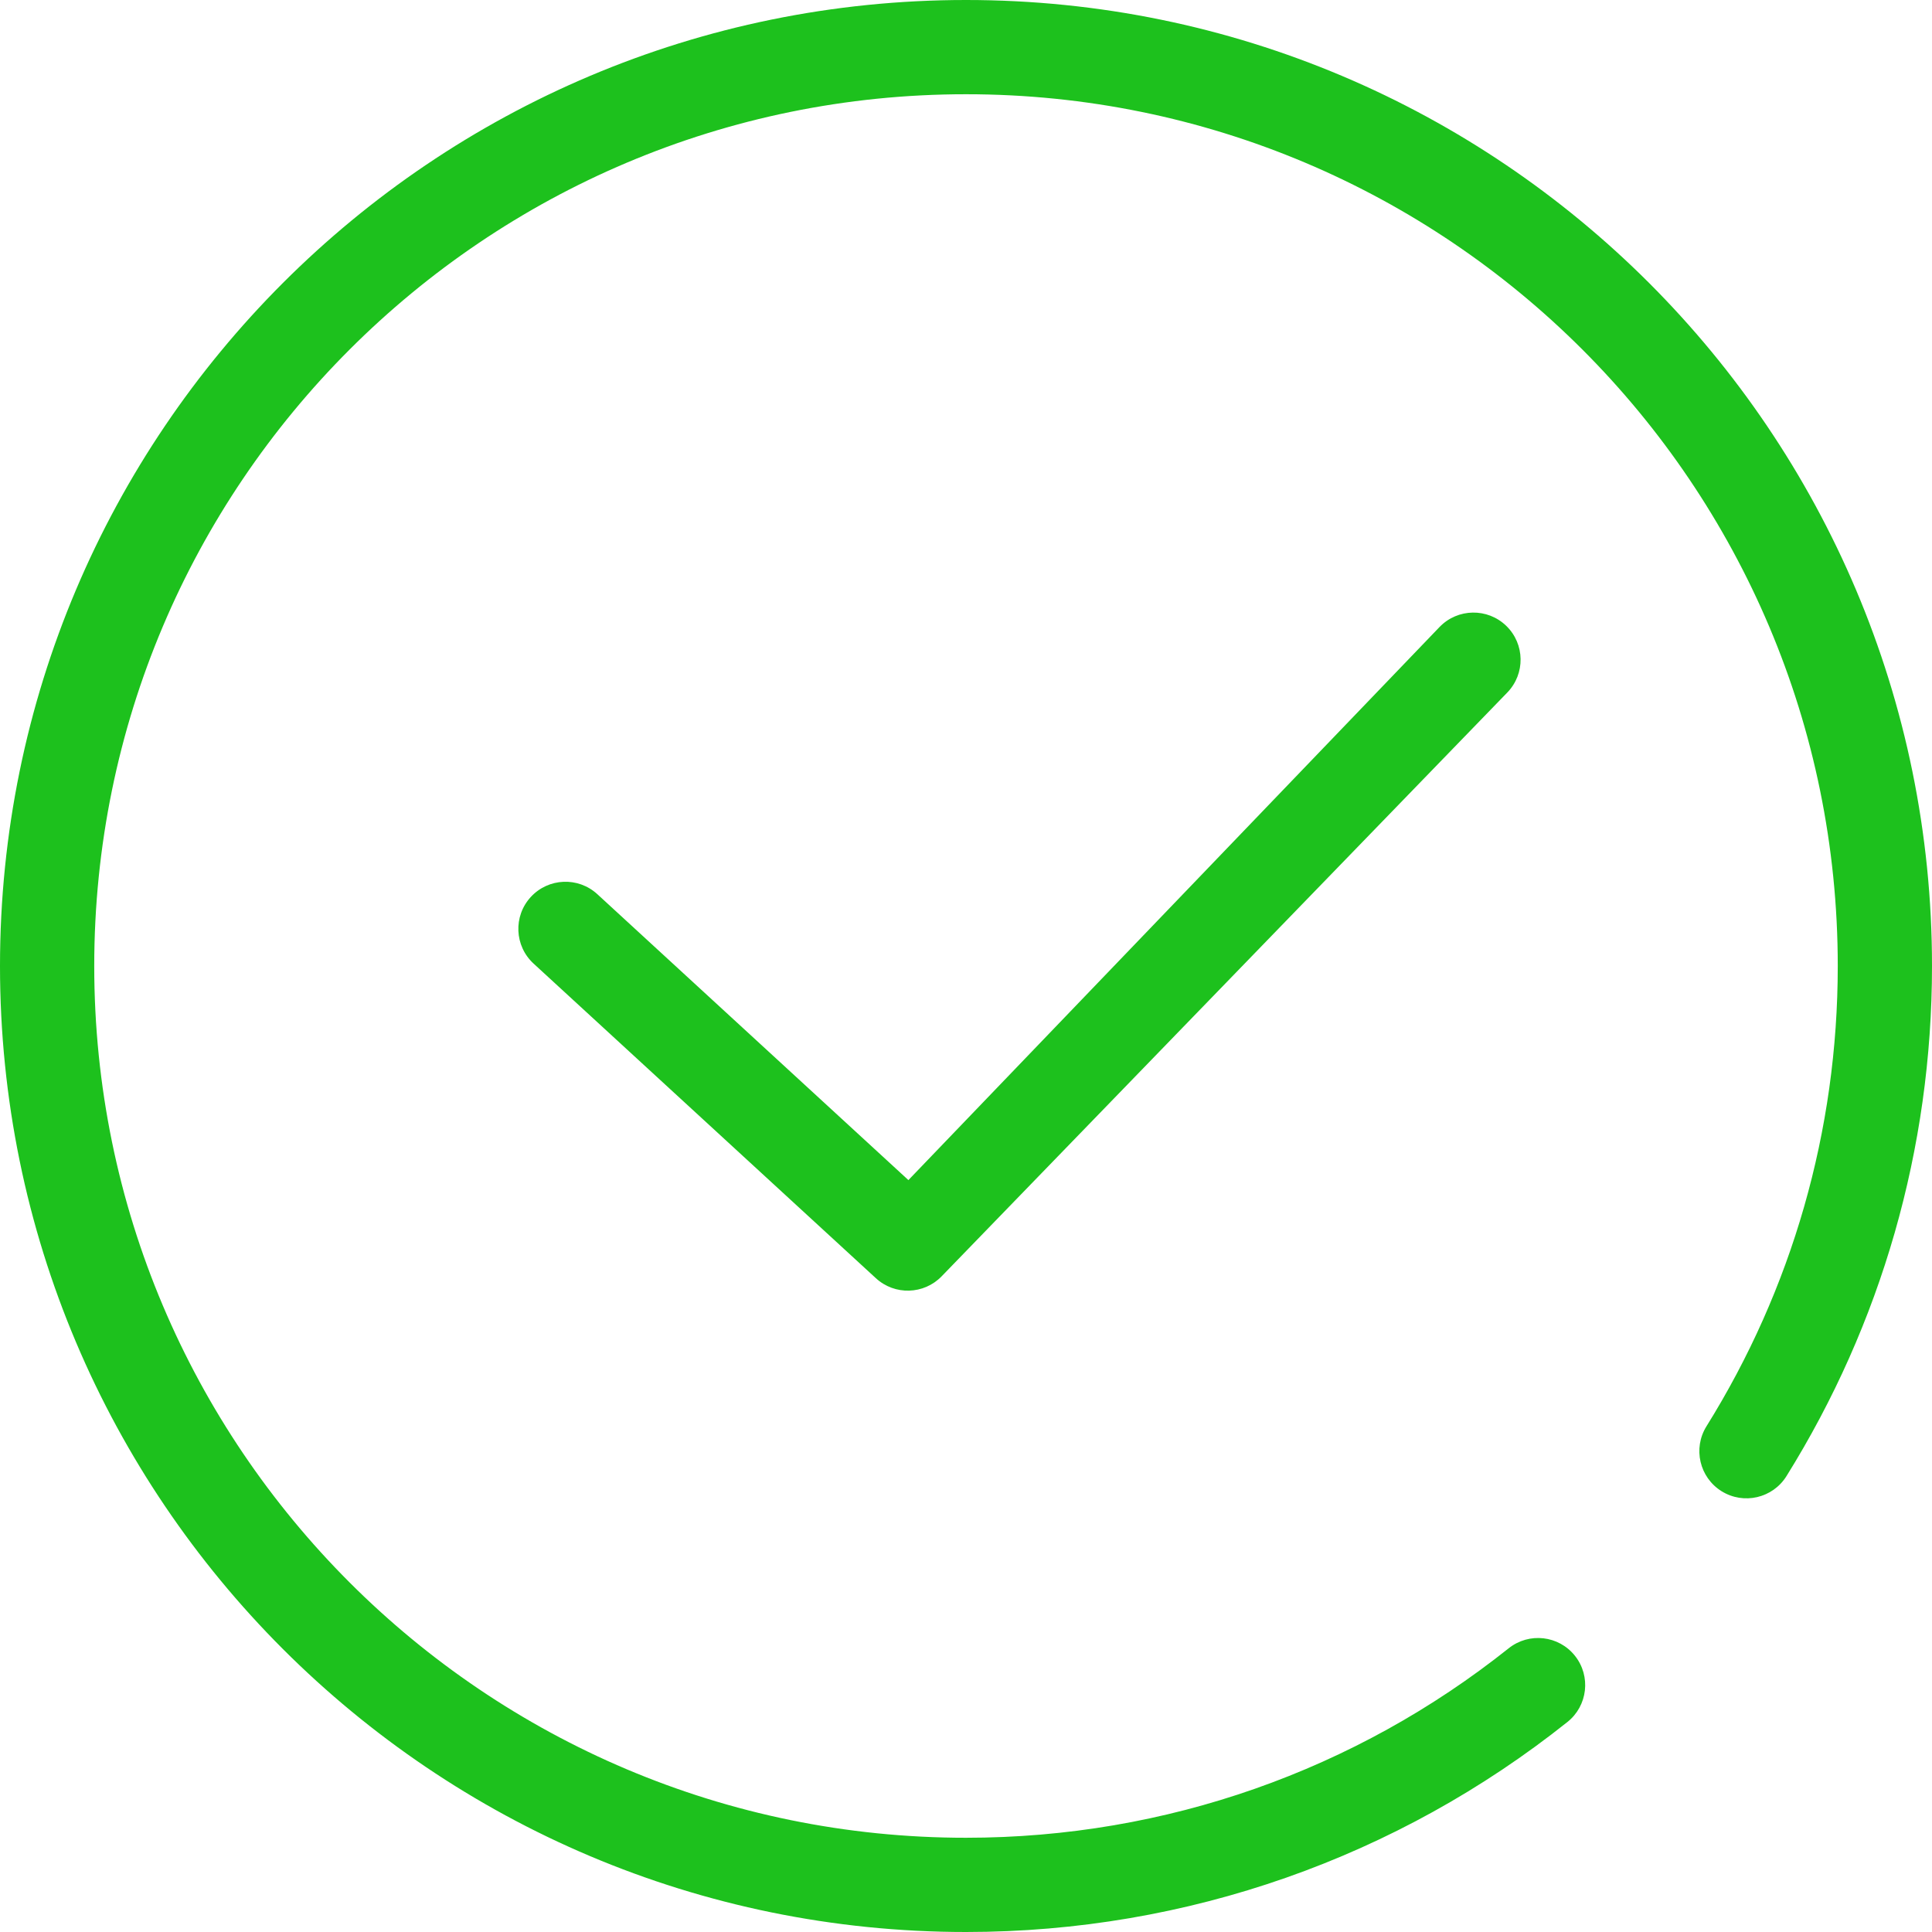 
<svg width="108px" height="108px" viewBox="0 0 108 108" version="1.1" xmlns="http://www.w3.org/2000/svg" xmlns:xlink="http://www.w3.org/1999/xlink">
    <!-- Generator: Sketch 51.3 (57544) - http://www.bohemiancoding.com/sketch -->
    <desc>Created with Sketch.</desc>
    <defs></defs>
    <g id="Page-1" stroke="none" stroke-width="1" fill="none" fill-rule="evenodd">
        <g id="会员中心-4" transform="translate(-157, -222)" fill="#1DC11D">
            <g id="入会成功" transform="translate(157, 208)">
                <path d="M52.638,50.653 L84.26,83.289 C85.272,84.334 85.246,86.001 84.201,87.014 C83.156,88.026 81.488,88 80.476,86.955 L50.78,56.032 L33.392,72.014 C32.321,72.999 30.655,72.928 29.67,71.857 C28.686,70.786 28.756,69.12 29.827,68.135 L48.964,50.546 C50.015,49.58 51.644,49.627 52.638,50.653 Z M54,122 C24.177,122 0,97.823 0,68 C0,38.177 24.177,14 54,14 C66.383,14 78.134,18.184 87.62,25.74 C88.758,26.646 88.946,28.304 88.039,29.442 C87.133,30.58 85.476,30.767 84.338,29.861 C75.776,23.041 65.18,19.268 54,19.268 C27.086,19.268 5.268,41.086 5.268,68 C5.268,94.914 27.086,116.732 54,116.732 C80.914,116.732 102.732,94.914 102.732,68 C102.732,58.772 100.165,49.929 95.393,42.27 C94.624,41.035 95.002,39.41 96.236,38.641 C97.471,37.872 99.096,38.249 99.865,39.484 C105.154,47.974 108,57.78 108,68 C108,97.823 83.823,122 54,122 Z" id="Shape-Copy-5" transform="translate(54, 68) scale(1, -1) translate(-54, -68) "></path>
            </g>
        </g>
    </g>
</svg>
